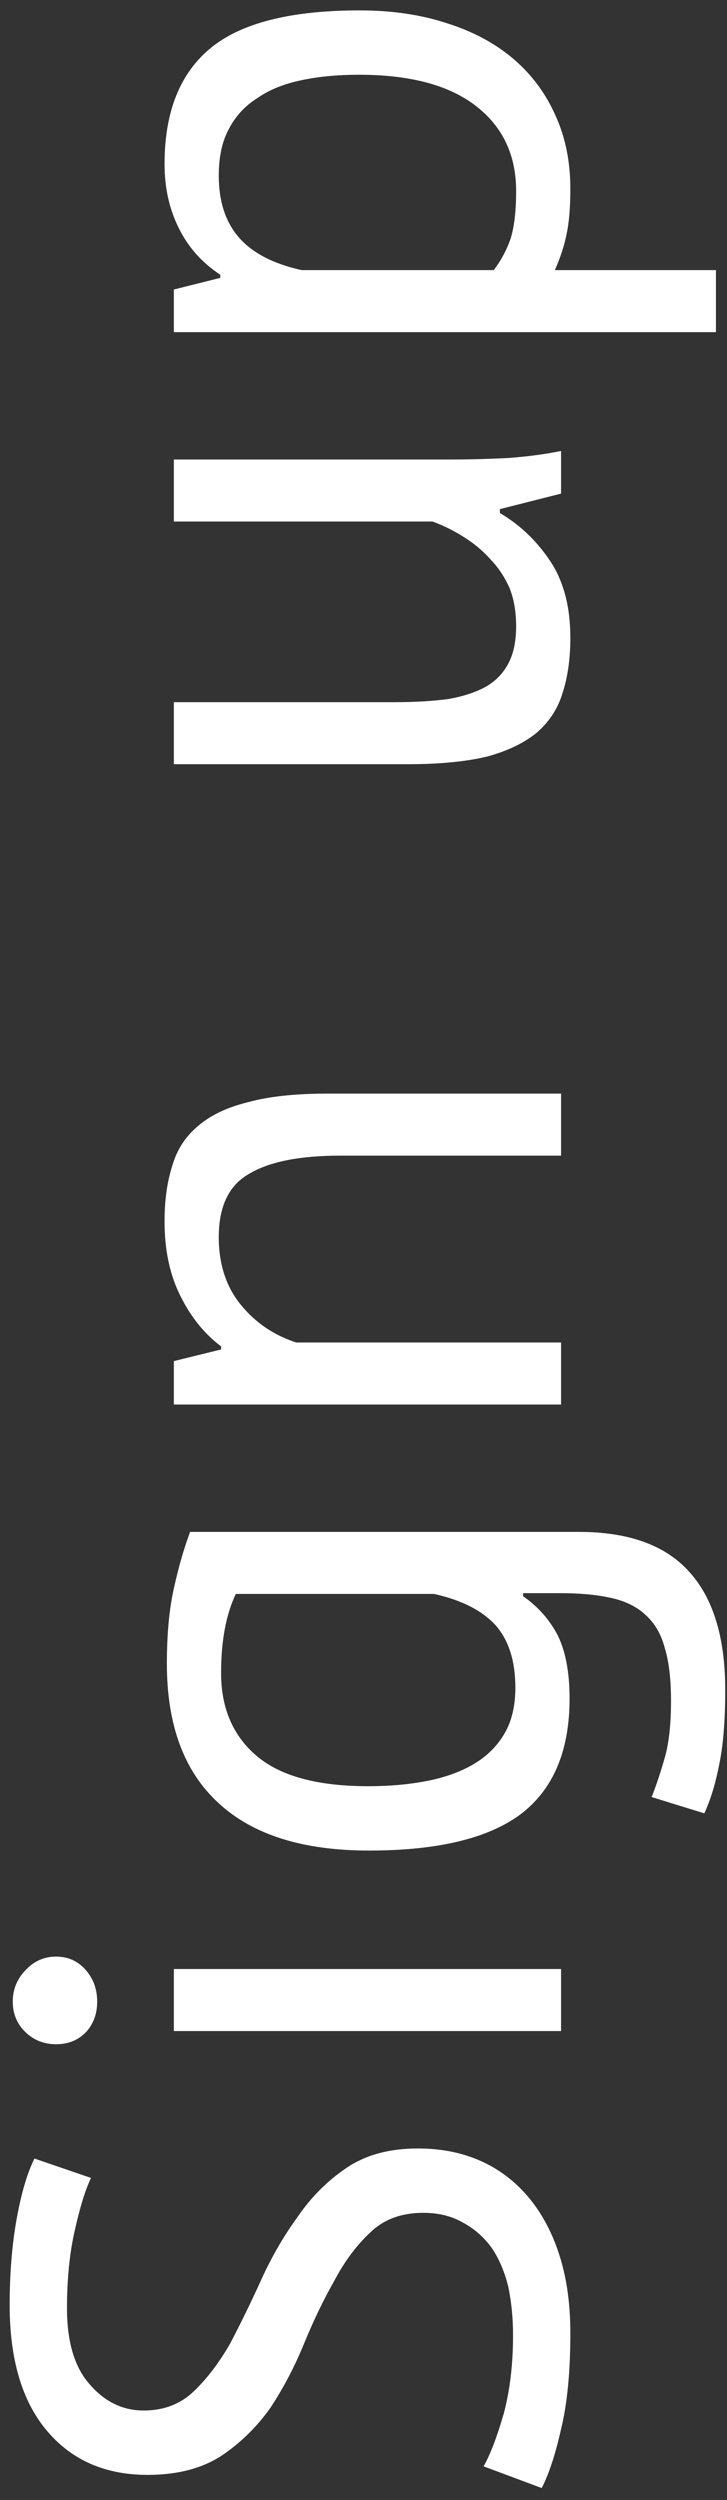 <svg width="46" height="158" viewBox="0 0 46 158" fill="none" id="SignupSVG" xmlns="http://www.w3.org/2000/svg">
<rect x="0" y="0" width="46" height="158" fill="#333333" stroke="none"/>
<path d="M26.778 139.851C25.406 139.851 24.295 140.259 23.446 141.076C22.564 141.893 21.796 142.922 21.143 144.163C20.457 145.372 19.82 146.695 19.232 148.132C18.644 149.569 17.942 150.909 17.125 152.15C16.276 153.359 15.247 154.371 14.038 155.188C12.797 156.005 11.229 156.413 9.334 156.413C6.655 156.413 4.532 155.482 2.964 153.62C1.396 151.758 0.612 149.112 0.612 145.682C0.612 143.689 0.759 141.876 1.053 140.243C1.347 138.61 1.723 137.336 2.18 136.421L5.757 137.646C5.398 138.397 5.055 139.508 4.728 140.978C4.401 142.415 4.238 144.049 4.238 145.878C4.238 148.034 4.728 149.651 5.708 150.729C6.655 151.807 7.782 152.346 9.089 152.346C10.363 152.346 11.425 151.938 12.274 151.121C13.123 150.304 13.891 149.292 14.577 148.083C15.23 146.842 15.884 145.502 16.537 144.065C17.19 142.628 17.958 141.305 18.84 140.096C19.689 138.855 20.718 137.826 21.927 137.009C23.136 136.192 24.638 135.784 26.435 135.784C27.905 135.784 29.228 136.045 30.404 136.568C31.58 137.091 32.593 137.858 33.442 138.871C34.291 139.884 34.945 141.109 35.402 142.546C35.859 143.983 36.088 145.617 36.088 147.446C36.088 149.896 35.892 151.921 35.5 153.522C35.141 155.123 34.732 156.364 34.275 157.246L30.6 155.874C31.025 155.123 31.449 154.012 31.874 152.542C32.266 151.072 32.462 149.422 32.462 147.593C32.462 146.515 32.364 145.502 32.168 144.555C31.939 143.608 31.596 142.791 31.139 142.105C30.649 141.419 30.045 140.88 29.326 140.488C28.607 140.063 27.758 139.851 26.778 139.851ZM11 128.363V124.443H35.5V128.363H11ZM3.552 129.196C2.801 129.196 2.164 128.951 1.641 128.461C1.086 127.938 0.808 127.285 0.808 126.501C0.808 125.717 1.086 125.047 1.641 124.492C2.164 123.936 2.801 123.659 3.552 123.659C4.303 123.659 4.924 123.936 5.414 124.492C5.904 125.047 6.149 125.717 6.149 126.501C6.149 127.285 5.904 127.938 5.414 128.461C4.924 128.951 4.303 129.196 3.552 129.196ZM36.627 96.817C39.796 96.817 42.131 97.667 43.634 99.365C45.137 101.031 45.888 103.514 45.888 106.813C45.888 108.773 45.757 110.358 45.496 111.566C45.267 112.742 44.957 113.755 44.565 114.604L41.233 113.575C41.527 112.824 41.805 111.991 42.066 111.076C42.327 110.162 42.458 108.969 42.458 107.499C42.458 106.127 42.327 105.017 42.066 104.167C41.837 103.285 41.429 102.583 40.841 102.06C40.286 101.538 39.551 101.178 38.636 100.982C37.754 100.786 36.692 100.688 35.451 100.688H33.099V100.884C34.046 101.538 34.781 102.371 35.304 103.383C35.794 104.396 36.039 105.719 36.039 107.352C36.039 110.652 35.01 113.085 32.952 114.653C30.894 116.189 27.693 116.956 23.348 116.956C19.167 116.956 15.998 115.96 13.842 113.967C11.653 111.975 10.559 109.035 10.559 105.147C10.559 103.285 10.706 101.701 11 100.394C11.294 99.055 11.637 97.863 12.029 96.817H36.627ZM32.609 106.666C32.609 105 32.201 103.694 31.384 102.746C30.535 101.799 29.228 101.129 27.464 100.737H14.92C14.299 102.044 13.989 103.71 13.989 105.735C13.989 107.957 14.74 109.704 16.243 110.978C17.746 112.252 20.098 112.889 23.299 112.889C24.671 112.889 25.929 112.775 27.072 112.546C28.215 112.318 29.195 111.958 30.012 111.468C30.829 110.978 31.466 110.341 31.923 109.557C32.38 108.773 32.609 107.81 32.609 106.666ZM35.5 73.037H21.535C18.987 73.037 17.076 73.413 15.802 74.164C14.495 74.883 13.842 76.222 13.842 78.182C13.842 79.913 14.316 81.351 15.263 82.494C16.178 83.605 17.337 84.389 18.742 84.846H35.5V88.766H11V86.022L13.989 85.287V85.091C12.944 84.307 12.094 83.262 11.441 81.955C10.755 80.616 10.412 79.031 10.412 77.202C10.412 75.863 10.575 74.687 10.902 73.674C11.196 72.661 11.735 71.828 12.519 71.175C13.303 70.489 14.365 69.983 15.704 69.656C17.011 69.297 18.677 69.117 20.702 69.117H35.5V73.037ZM11 44.378H24.965C26.239 44.378 27.366 44.312 28.346 44.182C29.293 44.018 30.094 43.757 30.747 43.398C31.368 43.038 31.841 42.548 32.168 41.928C32.495 41.307 32.658 40.523 32.658 39.576C32.658 38.694 32.527 37.91 32.266 37.224C31.972 36.538 31.58 35.933 31.09 35.411C30.6 34.855 30.045 34.382 29.424 33.99C28.771 33.565 28.085 33.222 27.366 32.961H11V29.041H28.542C29.718 29.041 30.943 29.008 32.217 28.943C33.458 28.845 34.553 28.698 35.5 28.502V31.197L31.629 32.177V32.422C32.903 33.173 33.965 34.186 34.814 35.46C35.663 36.734 36.088 38.351 36.088 40.311C36.088 41.617 35.925 42.777 35.598 43.79C35.304 44.77 34.765 45.603 33.981 46.289C33.197 46.942 32.152 47.448 30.845 47.808C29.506 48.134 27.823 48.298 25.798 48.298H11V44.378ZM11 20.992V18.297L13.94 17.562V17.366C12.797 16.614 11.931 15.651 11.343 14.475C10.722 13.266 10.412 11.894 10.412 10.359C10.412 7.092 11.376 4.658 13.303 3.058C15.23 1.457 18.383 0.657 22.76 0.657C24.818 0.657 26.68 0.934 28.346 1.49C29.979 2.012 31.368 2.764 32.511 3.744C33.654 4.724 34.536 5.916 35.157 7.321C35.778 8.693 36.088 10.228 36.088 11.927C36.088 13.135 36.006 14.099 35.843 14.818C35.712 15.504 35.467 16.255 35.108 17.072H45.3V20.992H11ZM13.842 11.094C13.842 12.76 14.283 14.083 15.165 15.063C16.014 16.01 17.321 16.68 19.085 17.072H31.237C31.694 16.484 32.054 15.814 32.315 15.063C32.544 14.311 32.658 13.315 32.658 12.074C32.658 9.82 31.825 8.039 30.159 6.733C28.46 5.393 25.978 4.724 22.711 4.724C21.372 4.724 20.163 4.838 19.085 5.067C17.974 5.295 17.043 5.671 16.292 6.194C15.508 6.684 14.904 7.337 14.479 8.154C14.054 8.938 13.842 9.918 13.842 11.094Z" fill="white"/>
</svg>
